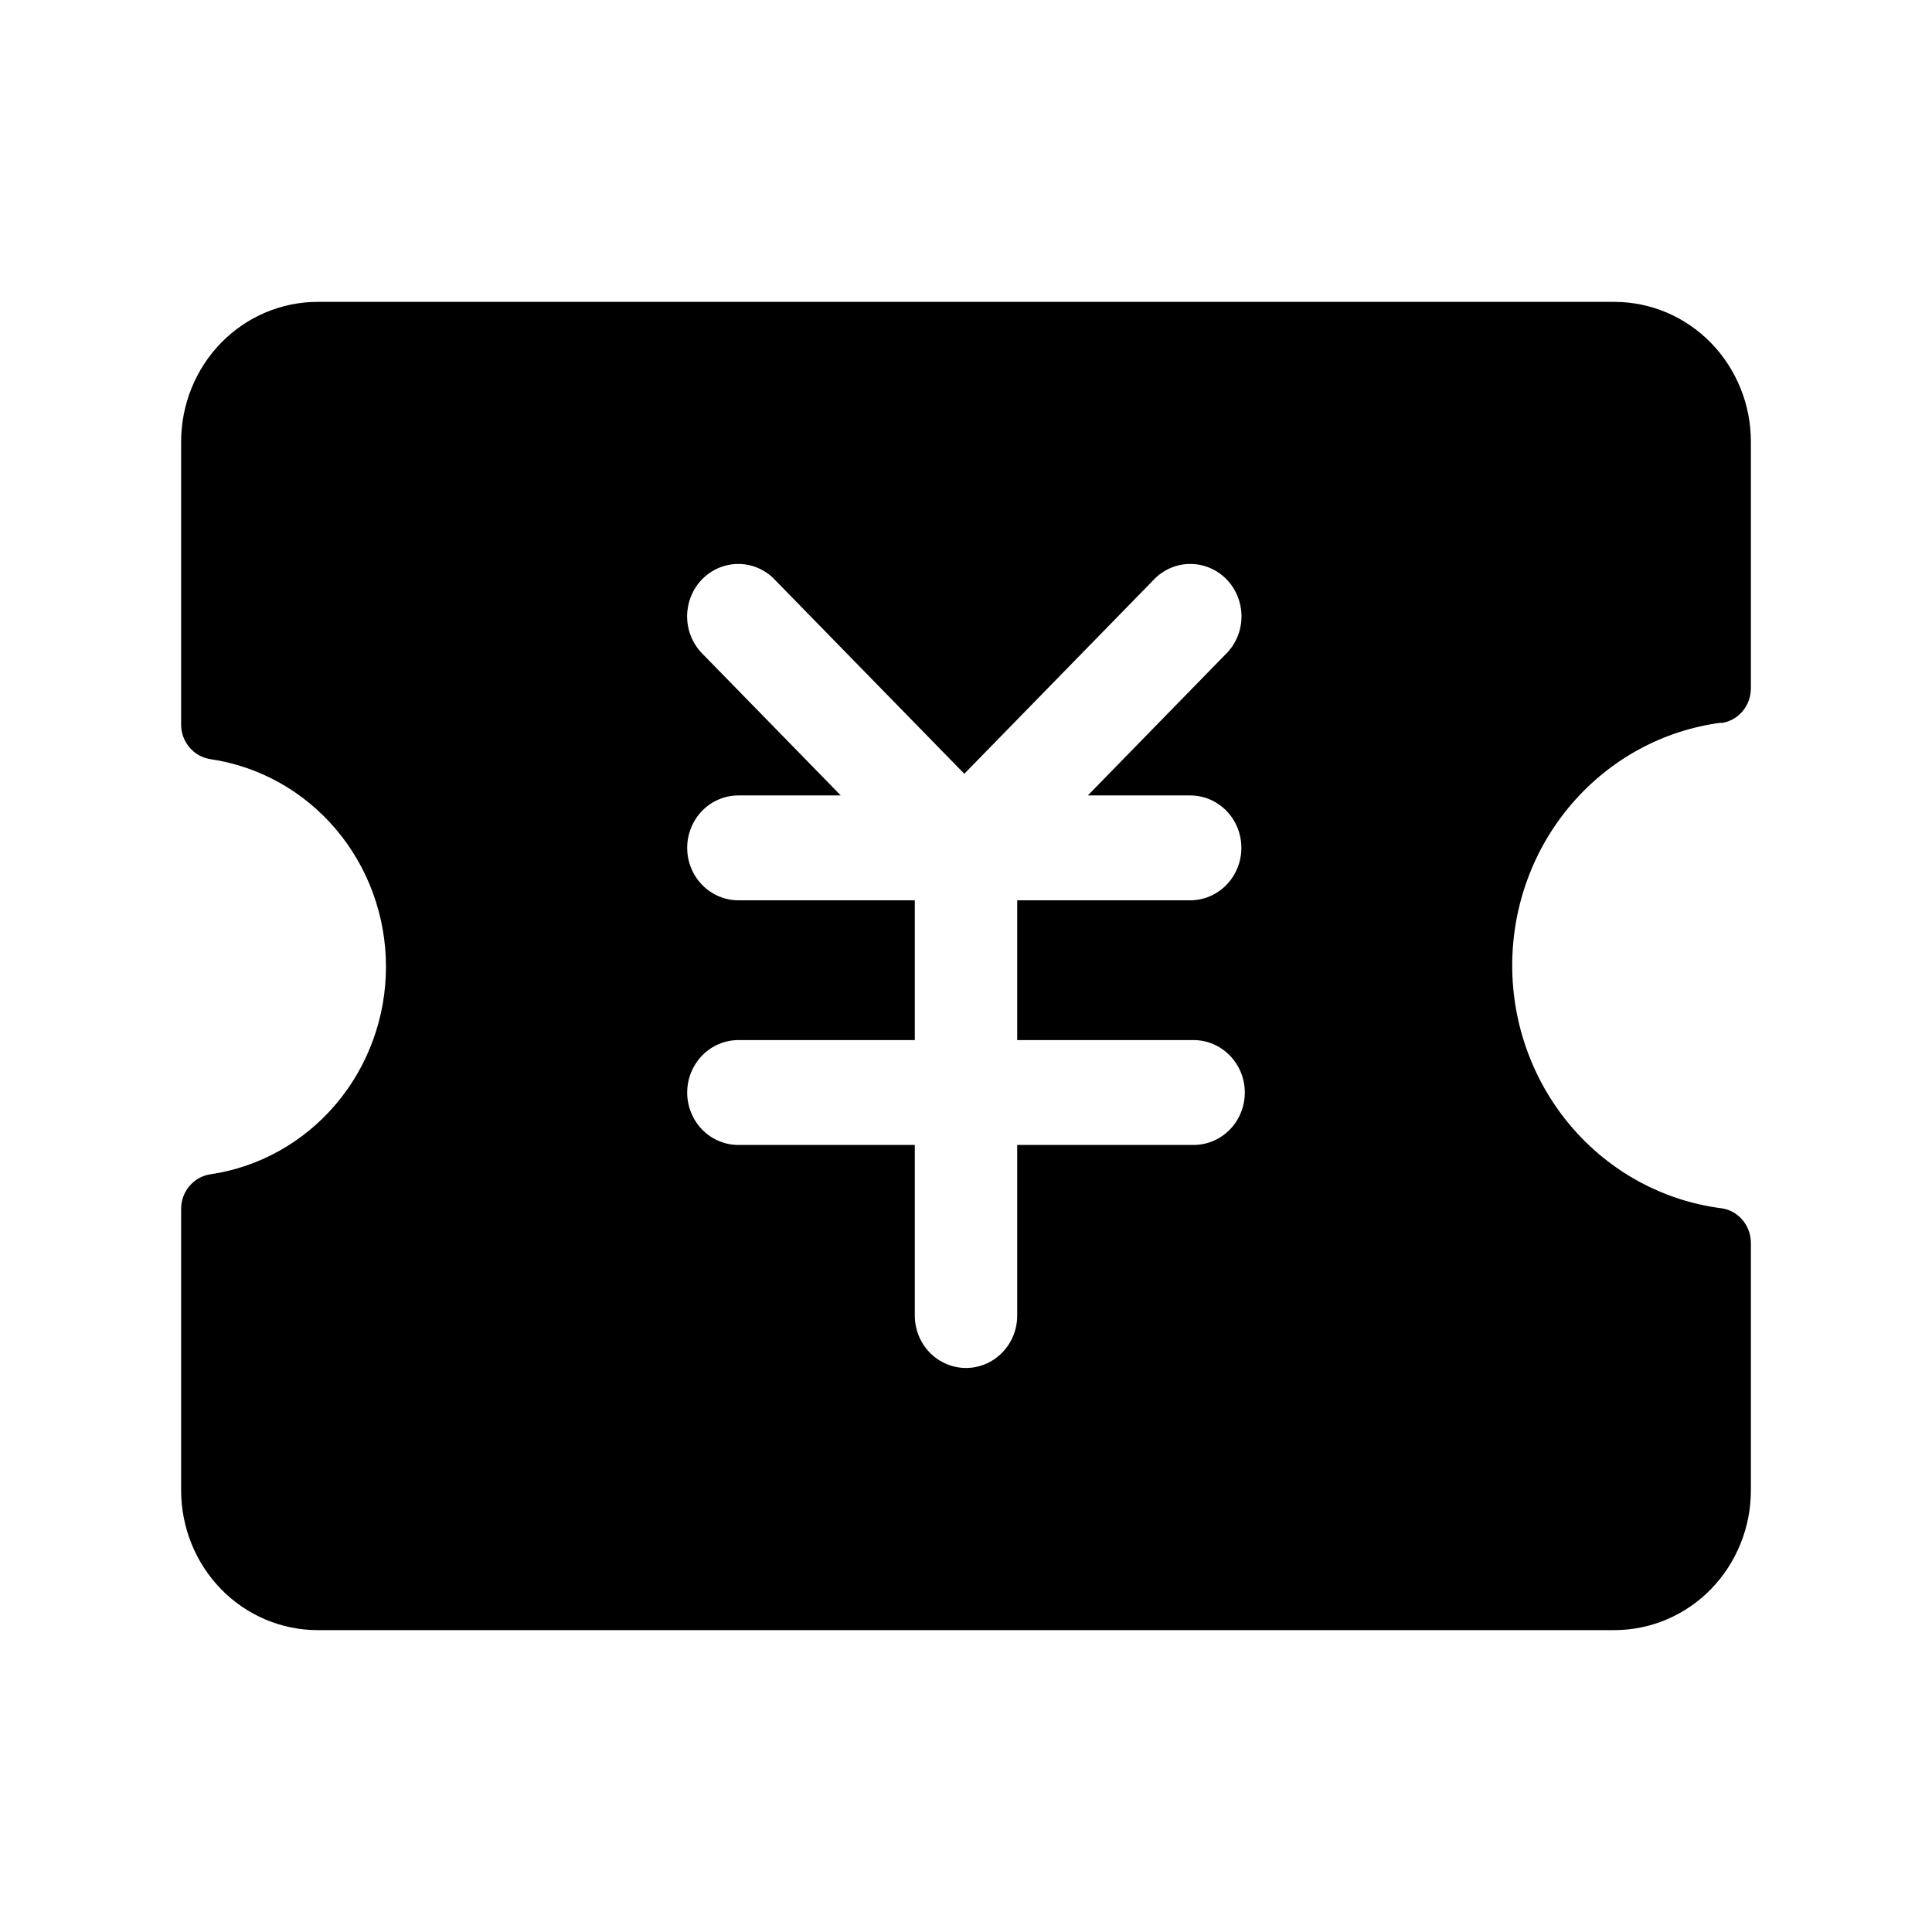 <svg xmlns="http://www.w3.org/2000/svg" viewBox="0 0 32 32" class="z9i0i9zce__design-iconfont" width="32" height="32">
  <path d="M28.508 11.976C28.645 11.958 28.771 11.889 28.861 11.782C28.952 11.676 29.001 11.539 29 11.397V7.316C29 7.012 28.942 6.711 28.828 6.43C28.714 6.149 28.548 5.893 28.338 5.678C28.128 5.463 27.879 5.293 27.604 5.176C27.33 5.06 27.036 5 26.739 5H5.261C4.964 5 4.67 5.06 4.396 5.176C4.121 5.293 3.872 5.463 3.662 5.678C3.452 5.893 3.286 6.149 3.172 6.43C3.059 6.711 3 7.012 3 7.316V11.994C2.998 12.133 3.046 12.269 3.135 12.375C3.223 12.482 3.346 12.552 3.48 12.573C4.289 12.691 5.029 13.103 5.564 13.735C6.099 14.367 6.393 15.175 6.393 16.012C6.393 16.848 6.099 17.656 5.564 18.288C5.029 18.92 4.289 19.333 3.48 19.451C3.346 19.471 3.223 19.542 3.135 19.648C3.046 19.754 2.998 19.89 3 20.029V24.684C3 24.988 3.059 25.29 3.172 25.57C3.286 25.851 3.452 26.107 3.662 26.322C3.872 26.537 4.121 26.707 4.396 26.824C4.67 26.94 4.964 27 5.261 27H26.739C27.036 27 27.33 26.94 27.604 26.824C27.879 26.707 28.128 26.537 28.338 26.322C28.548 26.107 28.714 25.851 28.828 25.57C28.942 25.29 29 24.988 29 24.684V20.591C29.001 20.45 28.952 20.313 28.861 20.206C28.771 20.099 28.645 20.03 28.508 20.012C27.552 19.889 26.673 19.412 26.036 18.672C25.398 17.931 25.047 16.978 25.047 15.991C25.047 15.004 25.398 14.051 26.036 13.311C26.673 12.571 27.552 12.094 28.508 11.97V11.976ZM19.77 17.227C19.995 17.227 20.21 17.319 20.369 17.482C20.529 17.645 20.618 17.866 20.618 18.096C20.618 18.326 20.529 18.547 20.369 18.71C20.21 18.873 19.995 18.964 19.77 18.964H16.848V21.79C16.848 22.02 16.759 22.241 16.599 22.404C16.441 22.566 16.225 22.658 16 22.658C15.775 22.658 15.559 22.566 15.4 22.404C15.242 22.241 15.152 22.02 15.152 21.79V18.964H12.23C12.005 18.964 11.79 18.873 11.63 18.71C11.472 18.547 11.382 18.326 11.382 18.096C11.382 17.866 11.472 17.645 11.63 17.482C11.79 17.319 12.005 17.227 12.23 17.227H15.152V14.912H12.23C12.005 14.912 11.79 14.82 11.63 14.657C11.472 14.494 11.382 14.274 11.382 14.043C11.382 13.813 11.472 13.592 11.63 13.429C11.79 13.266 12.005 13.175 12.23 13.175H13.926L11.608 10.801C11.459 10.636 11.377 10.419 11.381 10.194C11.385 9.969 11.474 9.754 11.629 9.595C11.784 9.436 11.994 9.345 12.214 9.341C12.433 9.337 12.646 9.42 12.806 9.574L15.972 12.816L19.137 9.574C19.298 9.42 19.51 9.337 19.73 9.341C19.95 9.345 20.159 9.436 20.315 9.595C20.47 9.754 20.559 9.969 20.563 10.194C20.567 10.419 20.485 10.636 20.335 10.801L18.018 13.175H19.713C19.938 13.175 20.154 13.266 20.313 13.429C20.472 13.592 20.561 13.813 20.561 14.043C20.561 14.274 20.472 14.494 20.313 14.657C20.154 14.82 19.938 14.912 19.713 14.912H16.848V17.227H19.77Z"></path>
</svg>